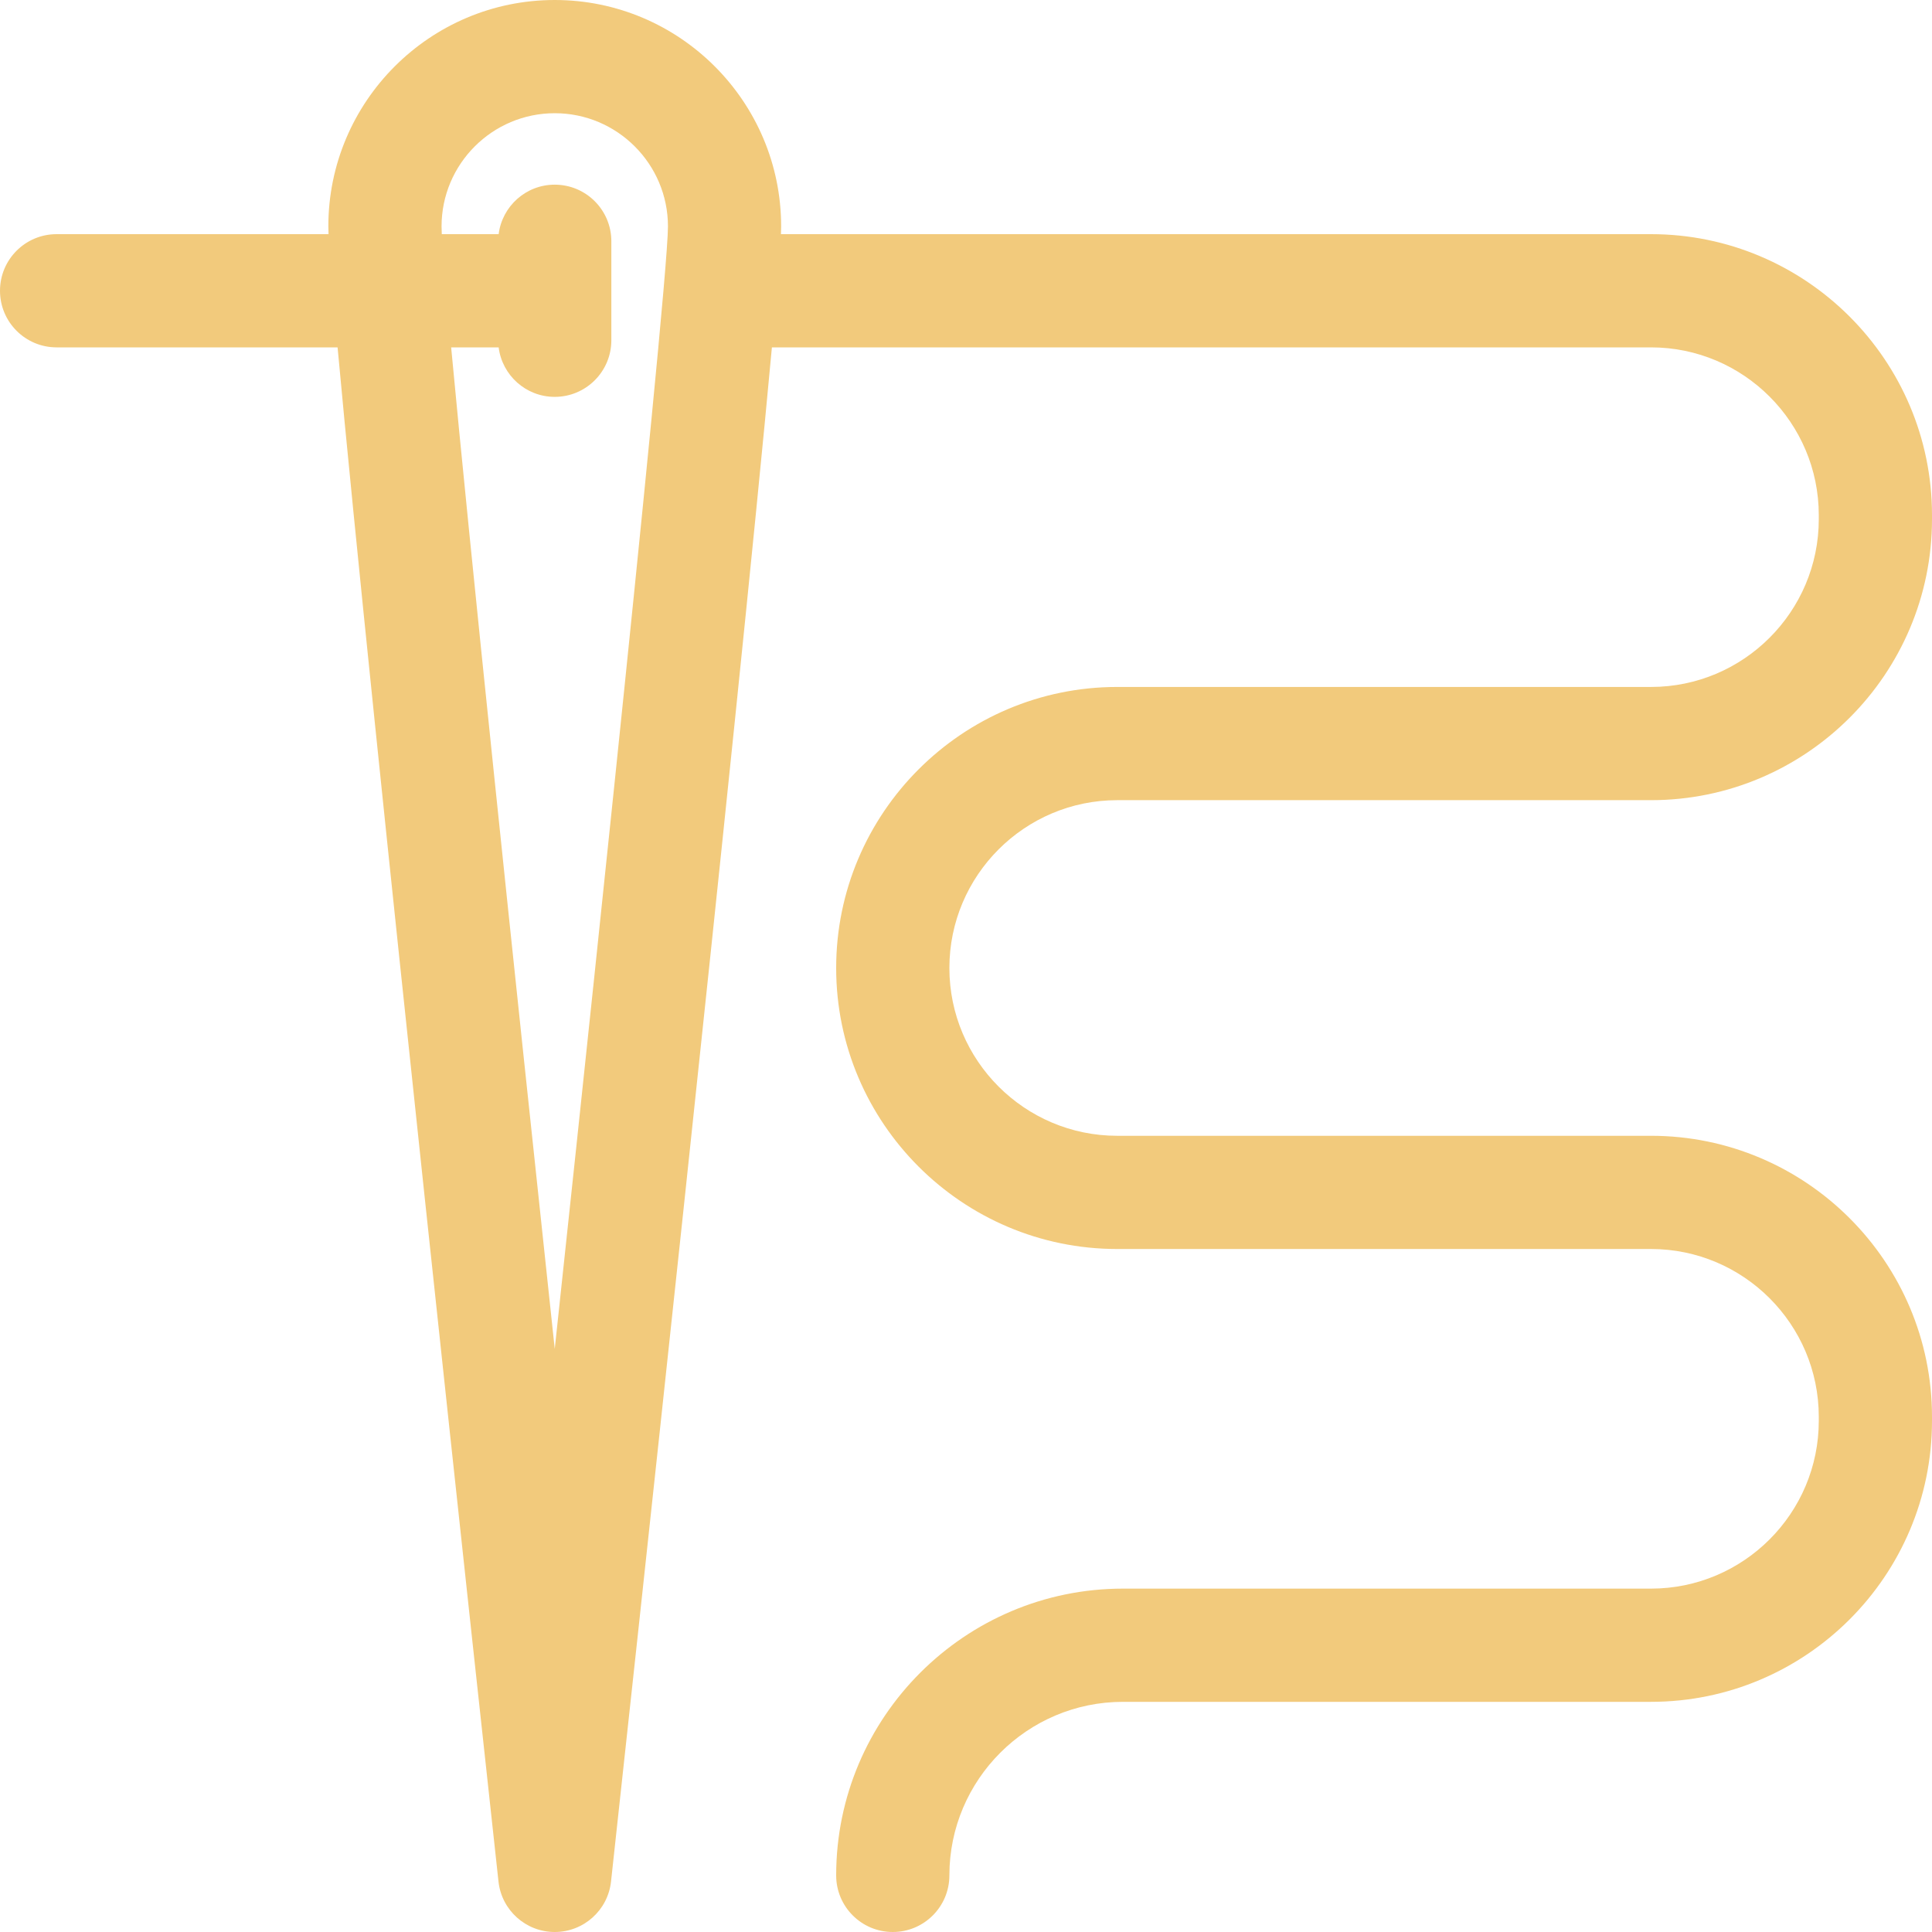 <svg width="60" height="60" viewBox="0 0 60 60" fill="none" xmlns="http://www.w3.org/2000/svg">
<path d="M34.696 24.85H51.273C56.085 24.85 60 20.935 60 16.123V15.999C60 11.187 56.085 7.272 51.273 7.272H24.253C24.257 7.175 24.259 7.093 24.259 7.031C24.259 3.154 21.105 0 17.228 0C13.351 0 10.197 3.154 10.197 7.031C10.197 7.093 10.199 7.175 10.203 7.272H1.758C0.787 7.272 0 8.059 0 9.03C0 10.001 0.787 10.788 1.758 10.788H10.484C11.518 22.082 15.021 54.219 15.481 58.433C15.578 59.325 16.331 60 17.228 60C18.125 60 18.878 59.325 18.976 58.433C19.436 54.219 22.938 22.082 23.972 10.788H51.273C54.146 10.788 56.484 13.126 56.484 15.999V16.123C56.484 18.996 54.147 21.334 51.273 21.334H34.696C29.884 21.334 25.968 25.25 25.968 30.062C25.968 34.874 29.884 38.789 34.696 38.789H51.273C54.147 38.789 56.484 41.127 56.484 44.001V44.124C56.484 46.998 54.147 49.336 51.273 49.336H34.875C29.964 49.336 25.968 53.331 25.968 58.242C25.968 59.213 26.755 60 27.726 60C28.697 60 29.484 59.213 29.484 58.242C29.484 55.27 31.902 52.852 34.875 52.852H51.273C56.085 52.852 60 48.937 60 44.124V44.001C60 39.188 56.085 35.273 51.273 35.273H34.696C31.822 35.273 29.484 32.935 29.484 30.062C29.484 27.188 31.822 24.85 34.696 24.85ZM17.228 41.892C15.902 29.507 14.585 16.935 14.011 10.788H15.486C15.595 11.654 16.332 12.325 17.228 12.325C18.199 12.325 18.986 11.537 18.986 10.567V7.493C18.986 6.522 18.199 5.735 17.228 5.735C16.332 5.735 15.595 6.406 15.486 7.272H13.72C13.715 7.172 13.713 7.089 13.713 7.031C13.713 5.093 15.29 3.516 17.228 3.516C19.167 3.516 20.744 5.093 20.744 7.031C20.744 9.146 17.456 39.76 17.228 41.892Z" fill="#F2CA7C"/>
</svg>
